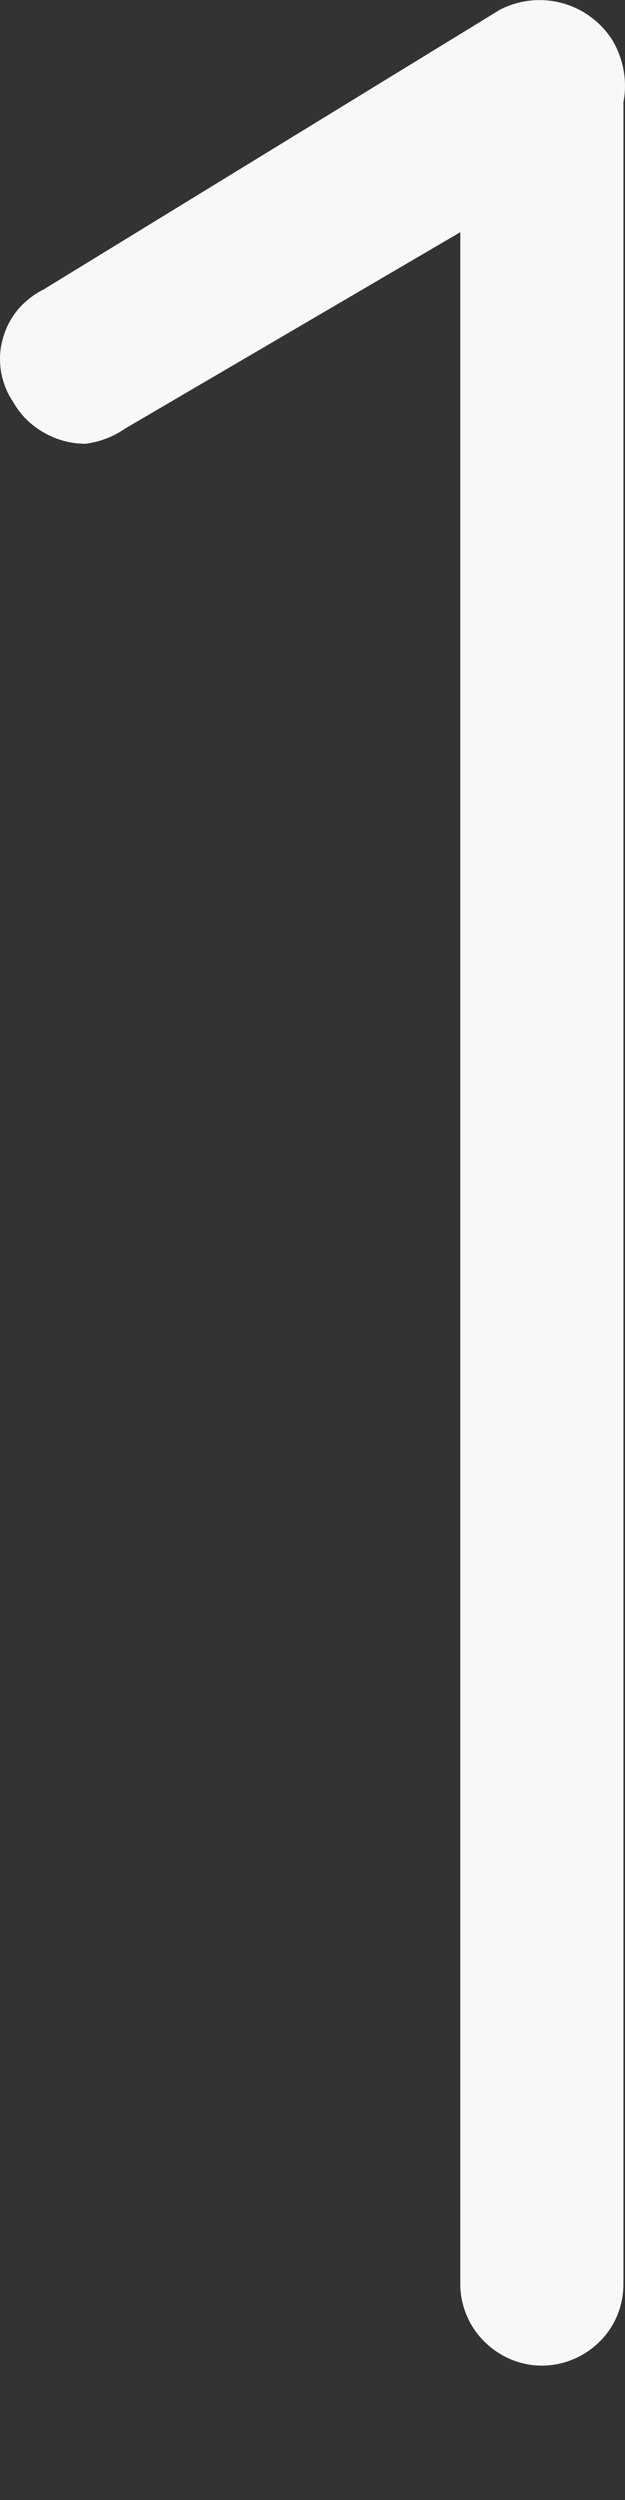<svg width="2" height="8" viewBox="0 0 2 8" fill="none" xmlns="http://www.w3.org/2000/svg">
<rect x="0" y="0" width="2" height="8" fill="#333333" stroke="none"/>
<path d="M1.473 0.743L0.401 1.371C0.364 1.397 0.32 1.414 0.274 1.42C0.227 1.42 0.181 1.408 0.14 1.384C0.099 1.361 0.065 1.327 0.042 1.286C0.022 1.257 0.009 1.223 0.003 1.188C-0.002 1.154 -0.001 1.118 0.009 1.084C0.018 1.05 0.035 1.018 0.057 0.991C0.08 0.964 0.108 0.942 0.14 0.926L1.6 0.031C1.662 -0.001 1.733 -0.008 1.799 0.01C1.866 0.028 1.923 0.071 1.96 0.129C1.995 0.189 2.008 0.259 1.995 0.327V7.309C1.995 7.378 1.968 7.445 1.919 7.493C1.87 7.542 1.803 7.57 1.734 7.57C1.665 7.57 1.599 7.542 1.55 7.493C1.501 7.445 1.473 7.378 1.473 7.309V0.743Z" fill="#F8F8F8"/>
</svg>
